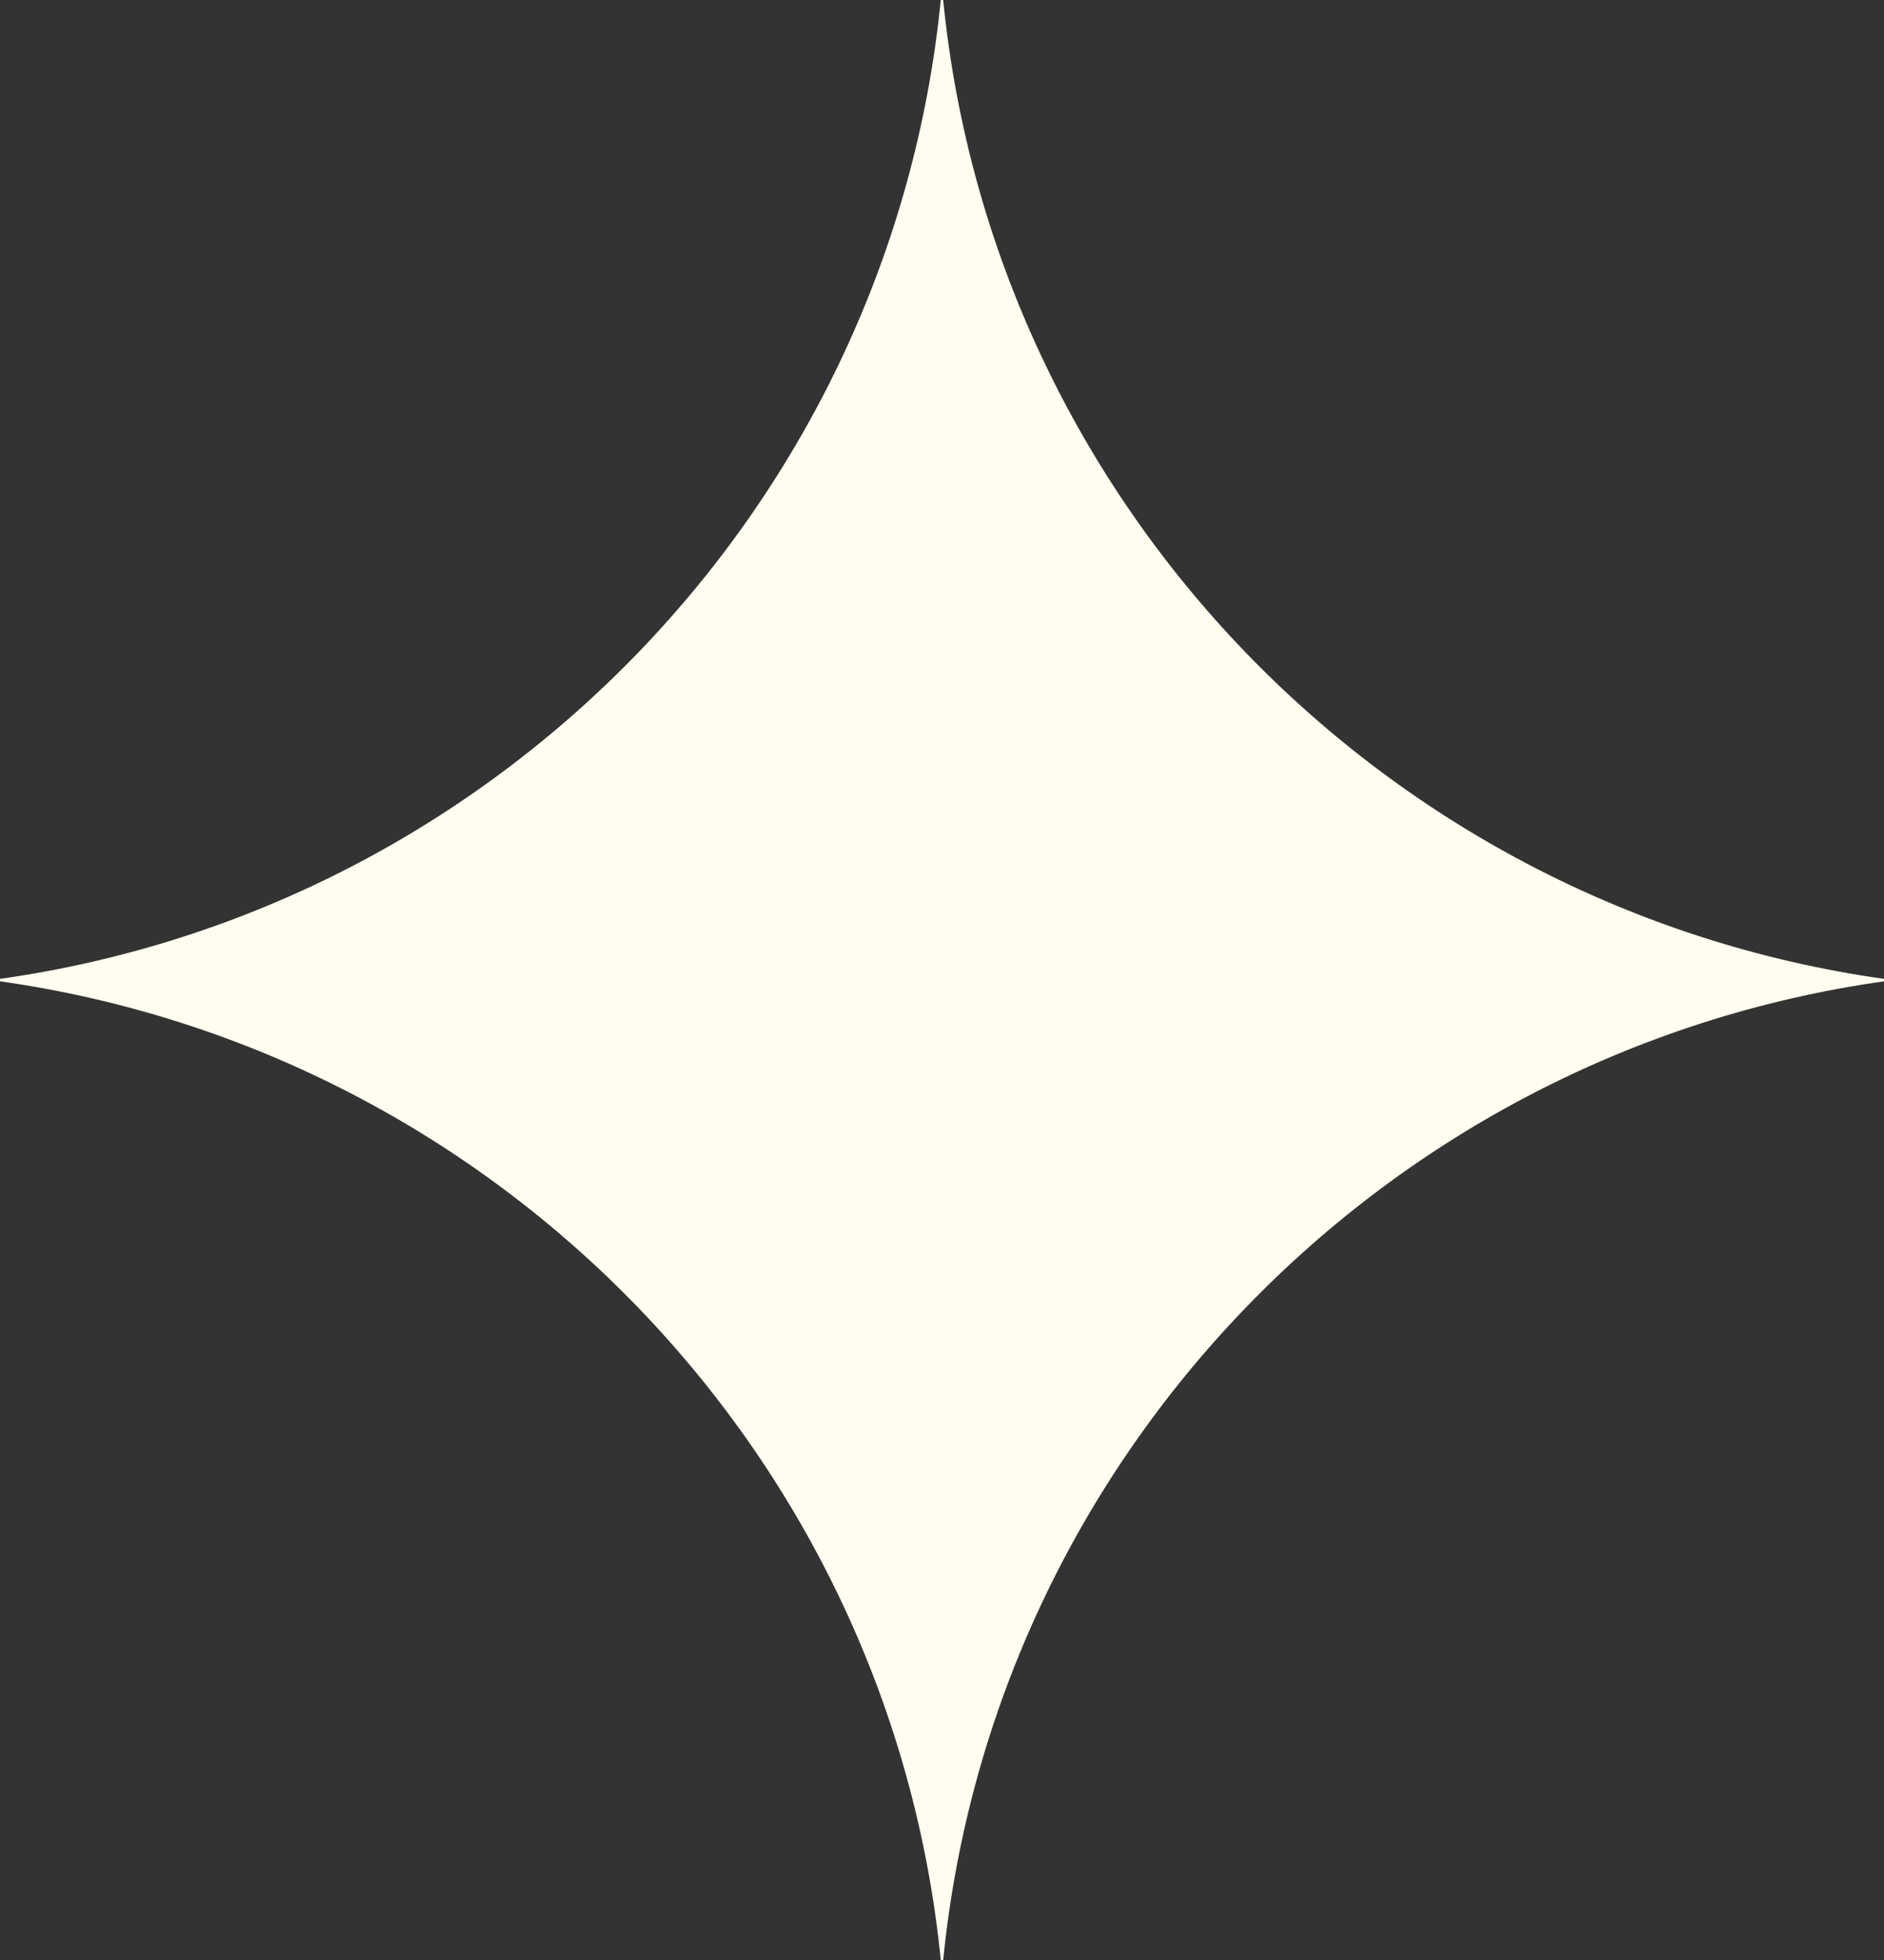         <svg
          viewBox="0 0 784.11 815.53"
          version="1.1"
          xmlns="http://www.w3.org/2000/svg"
fill="#fffdef" stroke="#fffdef"
        >
          <rect x="0" y="0" width="784.11" height="815.53" fill="#333333" stroke="none"/>
          <defs></defs>
          <g id="Layer_x0020_1">
            <path
              d="M392.05 0c-20.9,210.08 -184.06,378.41 -392.05,407.78 207.96,29.37 371.12,197.68 392.05,407.74 20.93,-210.06 184.09,-378.37 392.05,-407.74 -207.98,-29.38 -371.16,-197.69 -392.06,-407.78z"
              className="fil0"
            ></path>
          </g>
        </svg>